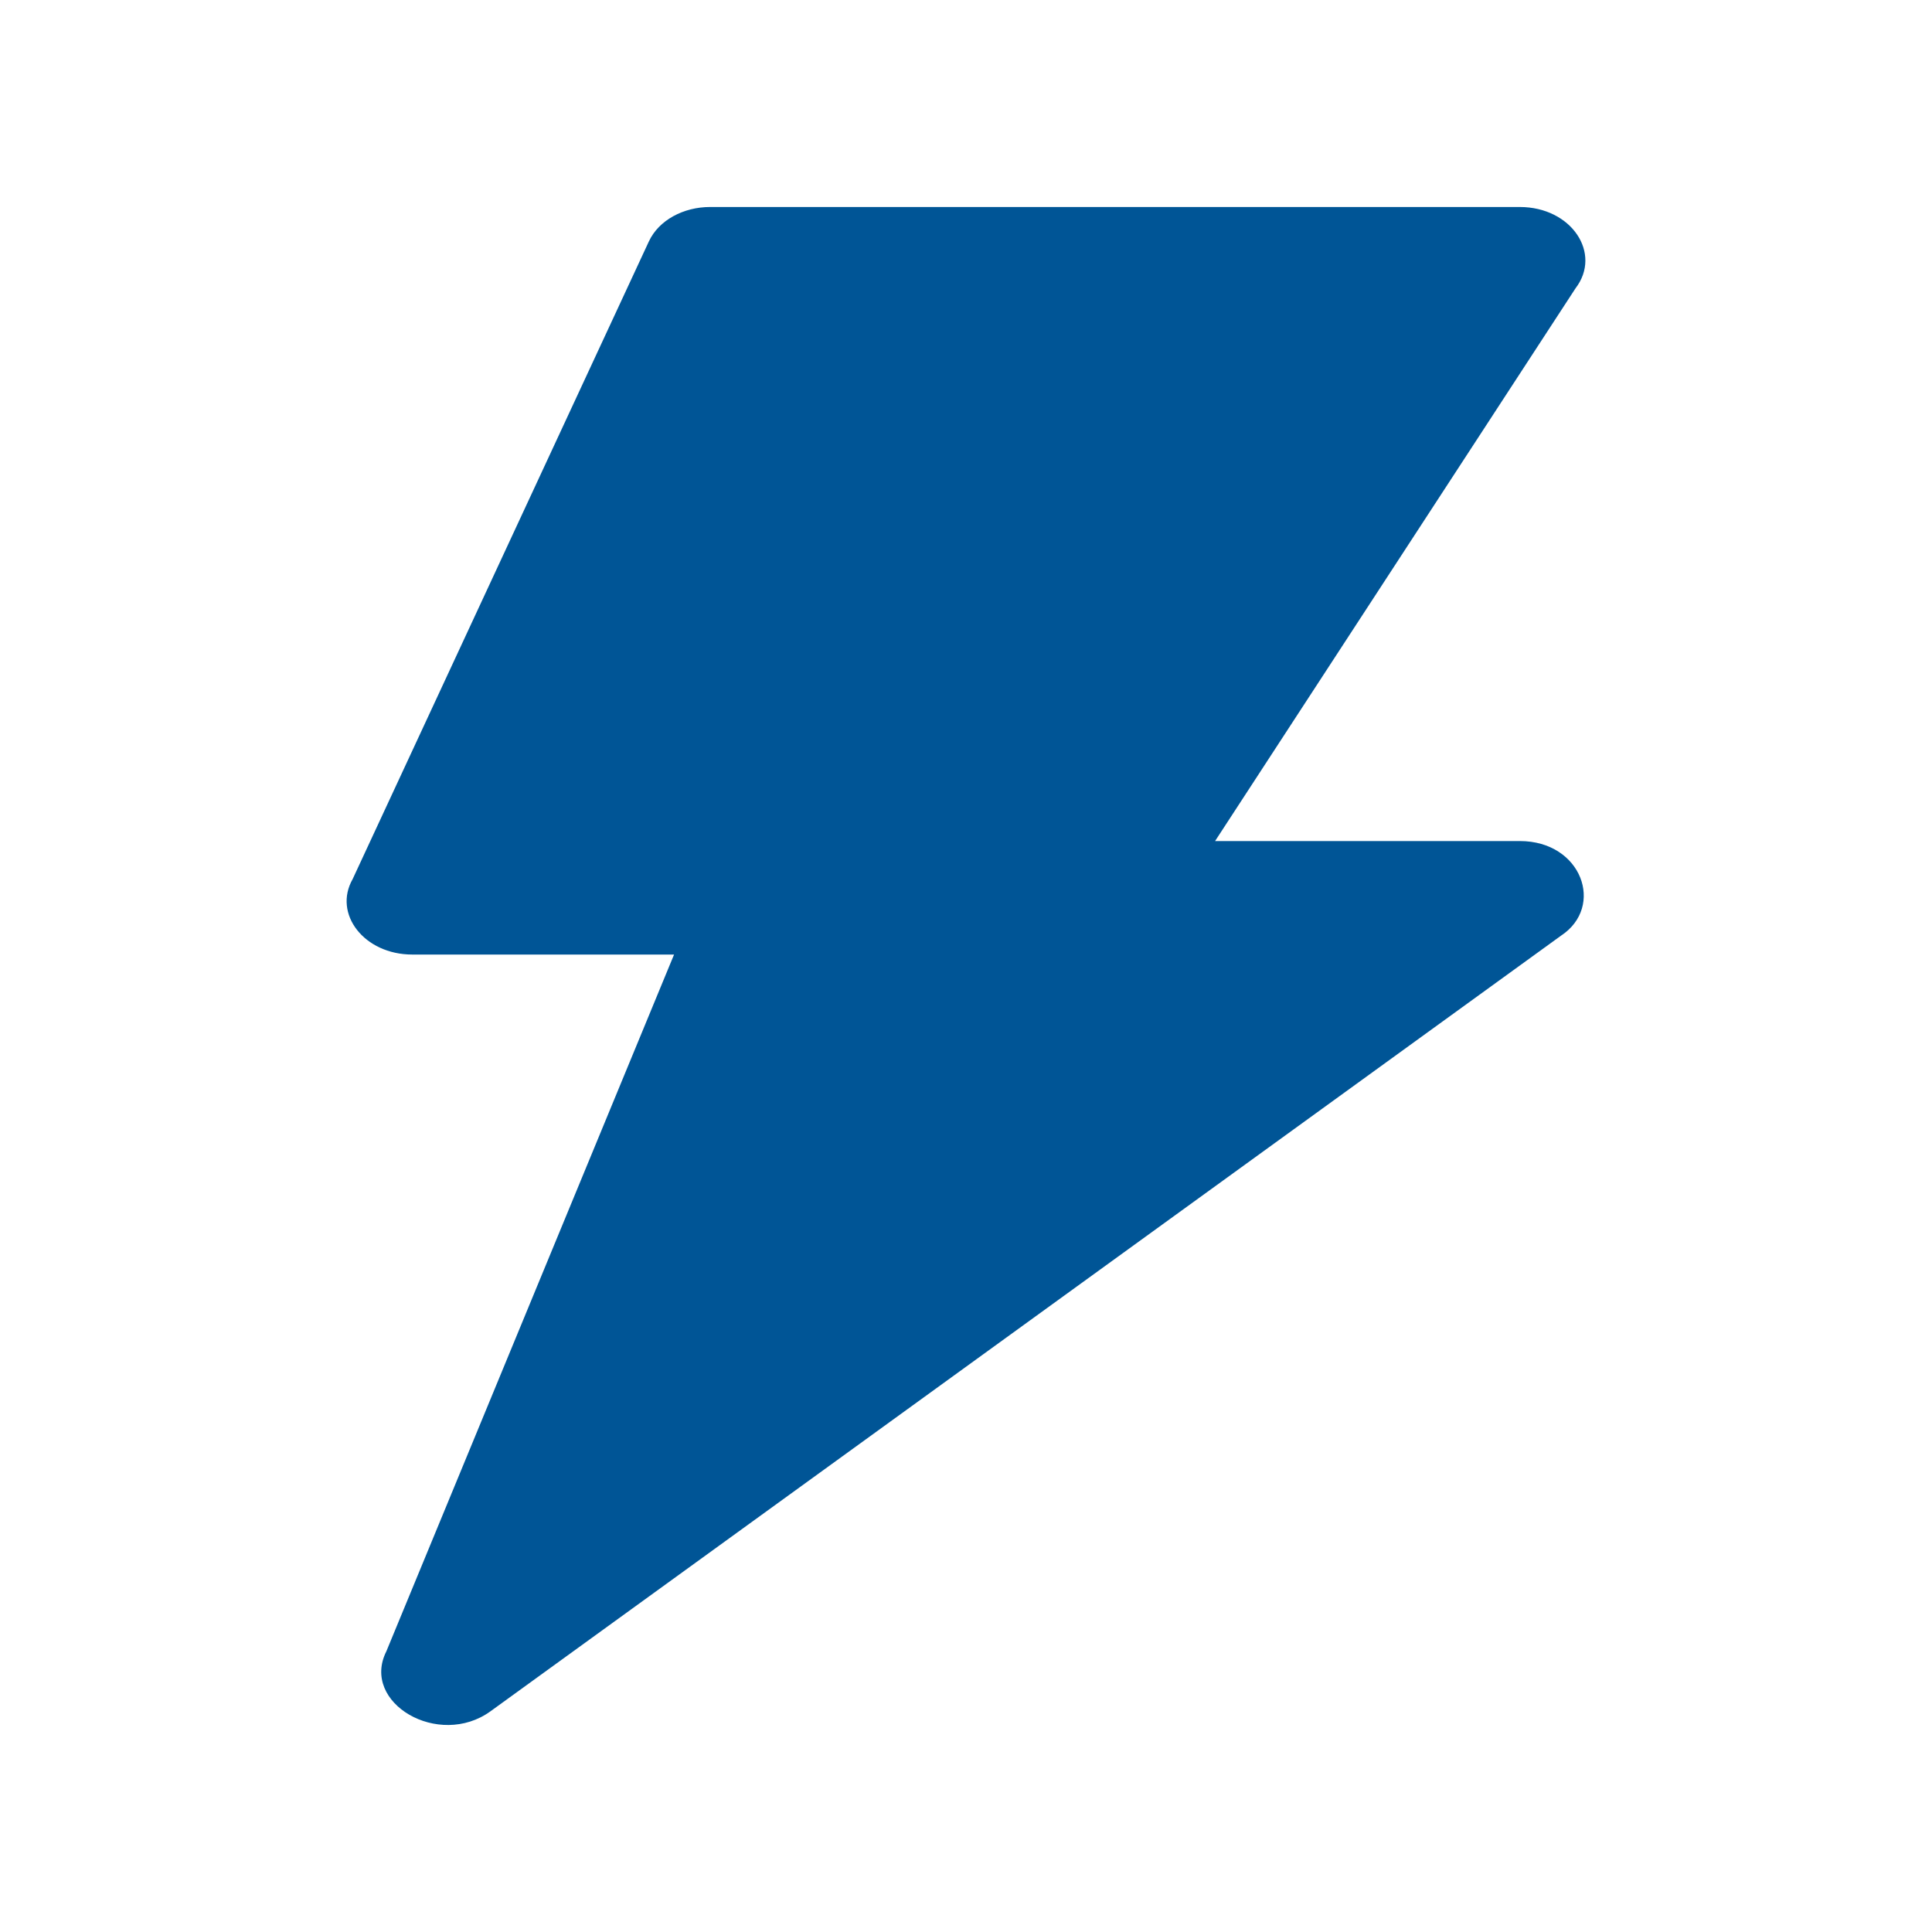<?xml version="1.0" encoding="UTF-8"?>
<svg width="28px" height="28px" viewBox="0 0 28 28" version="1.1" xmlns="http://www.w3.org/2000/svg" xmlns:xlink="http://www.w3.org/1999/xlink">
    <title>icon-list/icon-list-energie</title>
    <g id="icon-list/icon-list-energie" stroke="none" stroke-width="1" fill="none" fill-rule="evenodd">
        <path d="M22.026,3 C22.776,3 23.221,3.673 22.834,4.178 L17.61,12.189 L22.026,12.189 C22.926,12.189 23.261,13.14 22.624,13.56 L7.109,24.801 C6.358,25.345 5.224,24.68 5.599,23.933 L9.769,13.834 L5.975,13.834 C5.277,13.834 4.824,13.244 5.111,12.74 L9.404,3.499 C9.547,3.19 9.907,3 10.291,3 L22.026,3 Z" id="Fill-1" fill="#005596"></path>
    </g>
</svg>
